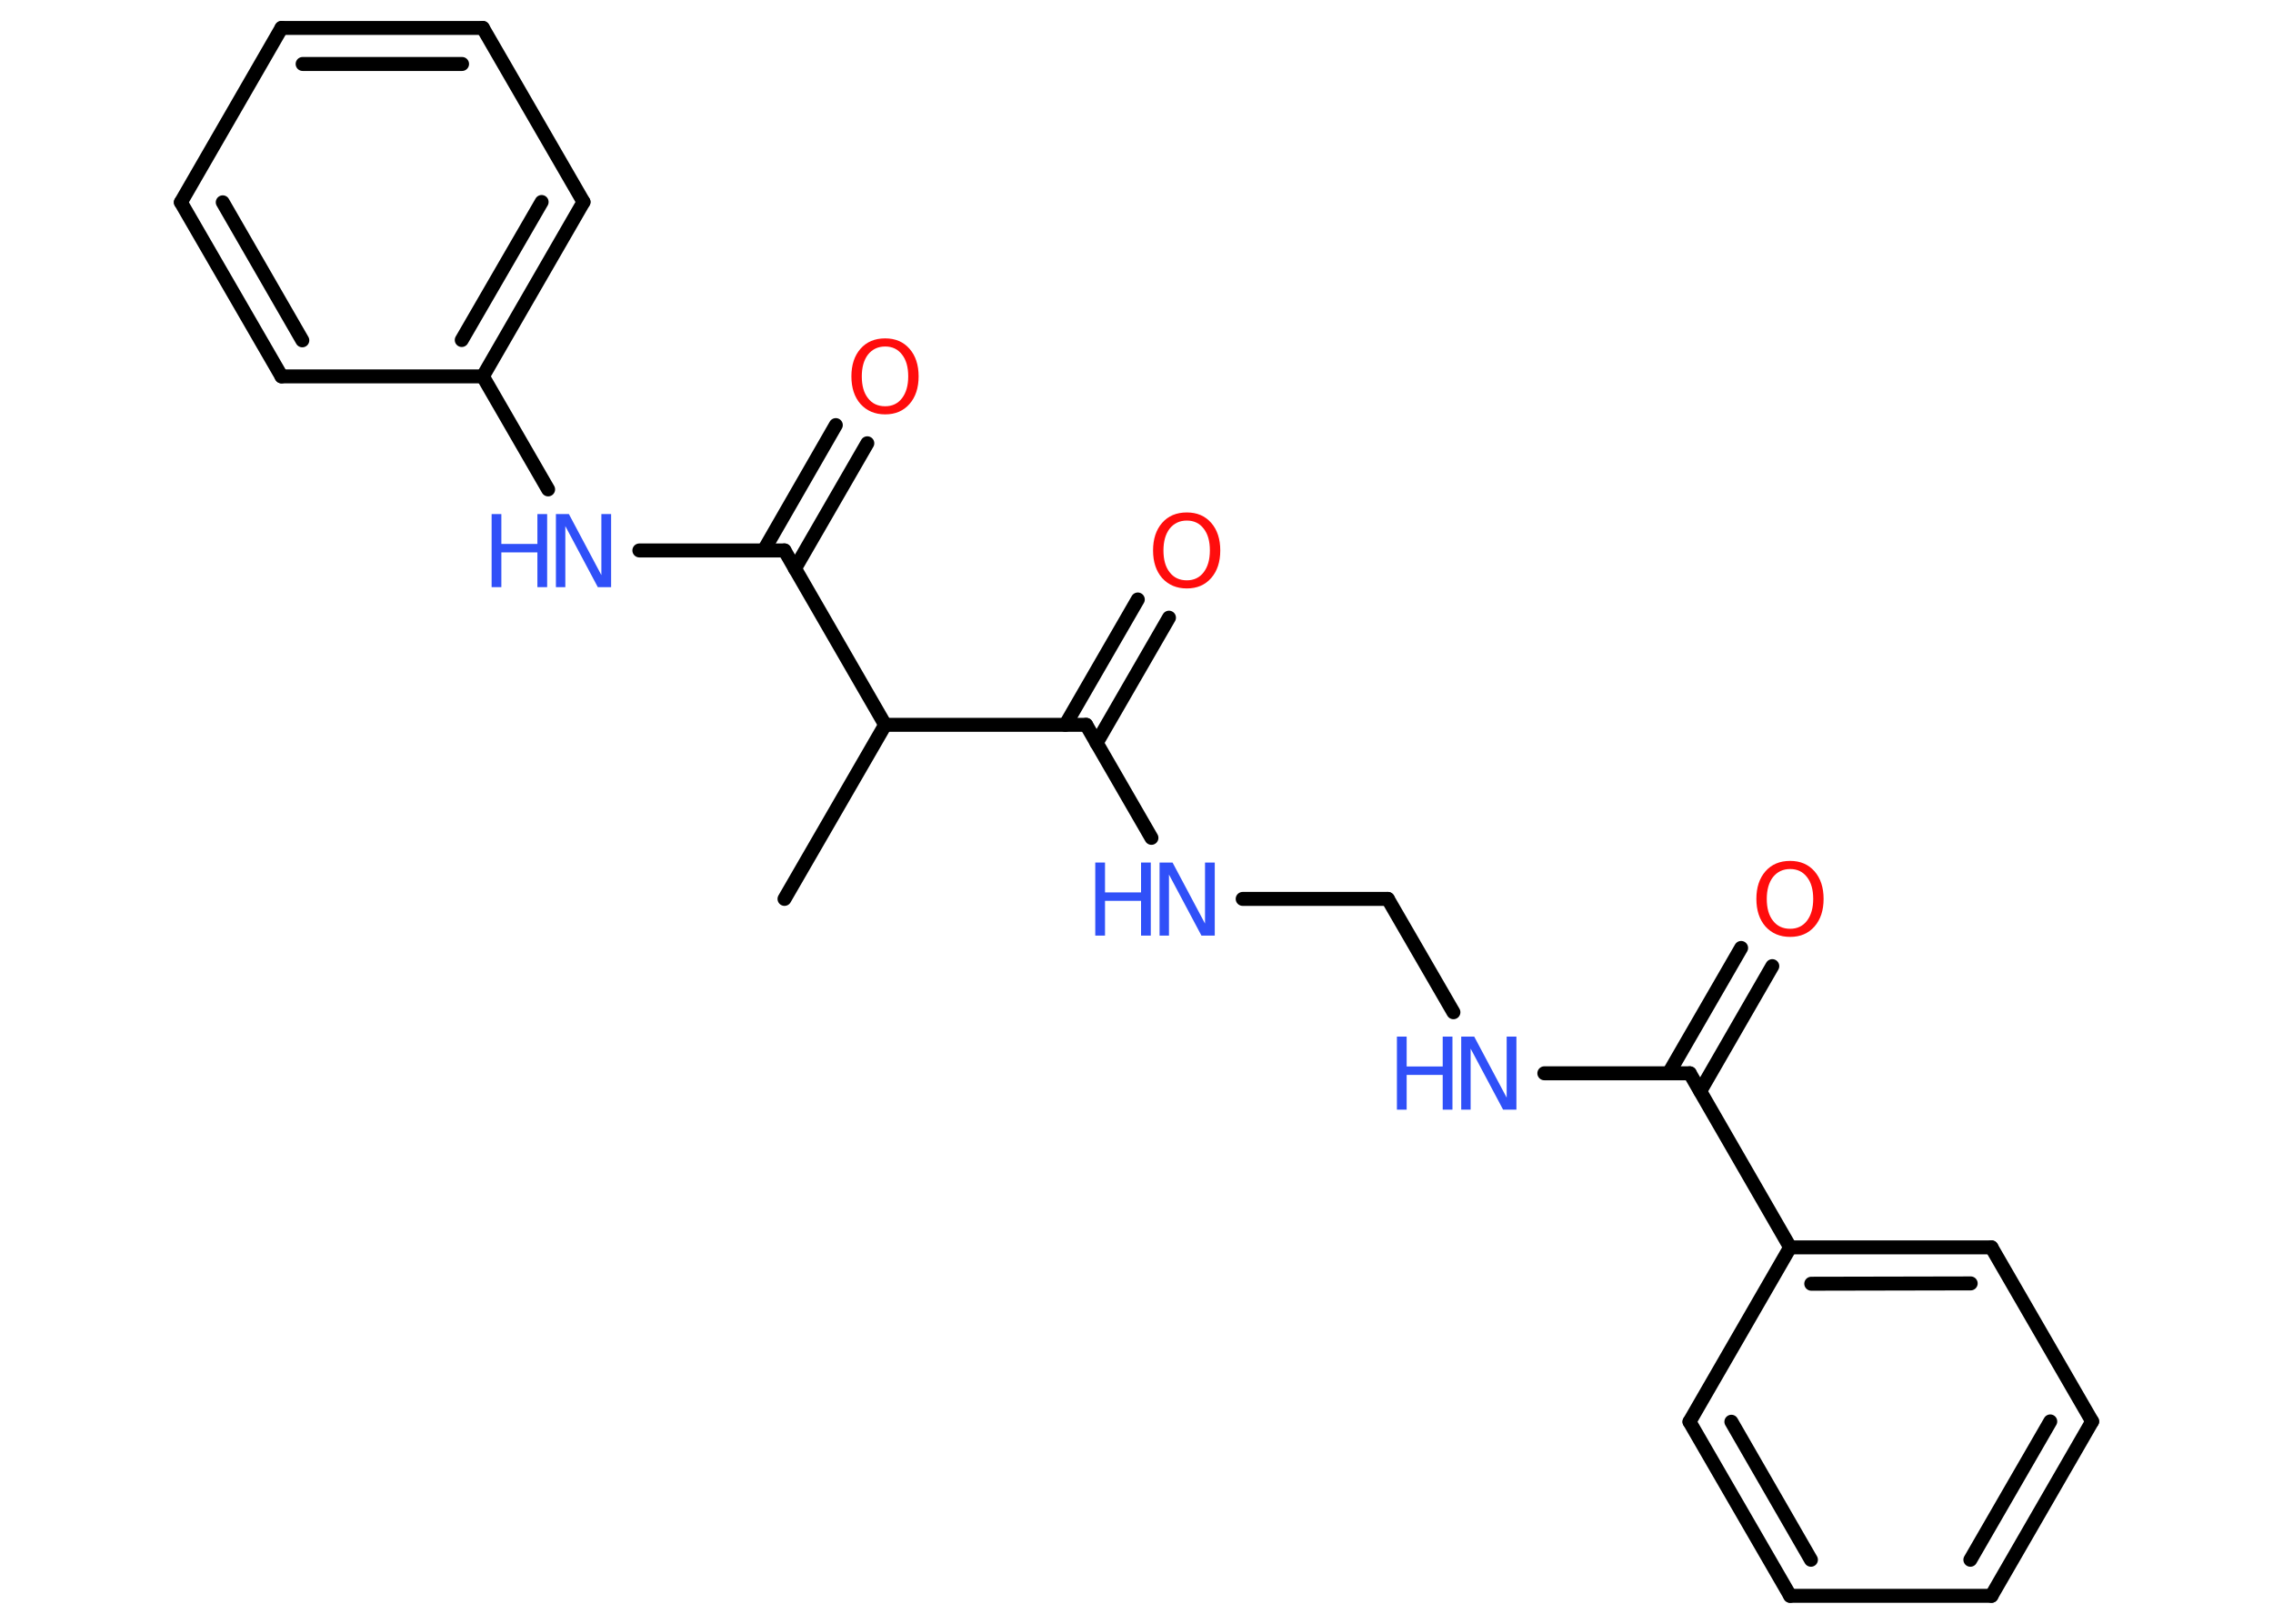 <?xml version='1.0' encoding='UTF-8'?>
<!DOCTYPE svg PUBLIC "-//W3C//DTD SVG 1.1//EN" "http://www.w3.org/Graphics/SVG/1.1/DTD/svg11.dtd">
<svg version='1.2' xmlns='http://www.w3.org/2000/svg' xmlns:xlink='http://www.w3.org/1999/xlink' width='70.0mm' height='50.0mm' viewBox='0 0 70.0 50.0'>
  <desc>Generated by the Chemistry Development Kit (http://github.com/cdk)</desc>
  <g stroke-linecap='round' stroke-linejoin='round' stroke='#000000' stroke-width='.43' fill='#3050F8'>
    <rect x='.0' y='.0' width='70.0' height='50.0' fill='#FFFFFF' stroke='none'/>
    <g id='mol1' class='mol'>
      <line id='mol1bnd1' class='bond' x1='24.16' y1='27.68' x2='27.26' y2='22.32'/>
      <line id='mol1bnd2' class='bond' x1='27.26' y1='22.32' x2='33.45' y2='22.32'/>
      <g id='mol1bnd3' class='bond'>
        <line x1='32.81' y1='22.32' x2='35.04' y2='18.46'/>
        <line x1='33.77' y1='22.88' x2='36.0' y2='19.02'/>
      </g>
      <line id='mol1bnd4' class='bond' x1='33.45' y1='22.32' x2='35.46' y2='25.8'/>
      <line id='mol1bnd5' class='bond' x1='38.27' y1='27.68' x2='42.74' y2='27.68'/>
      <line id='mol1bnd6' class='bond' x1='42.74' y1='27.68' x2='44.76' y2='31.17'/>
      <line id='mol1bnd7' class='bond' x1='47.56' y1='33.05' x2='52.04' y2='33.05'/>
      <g id='mol1bnd8' class='bond'>
        <line x1='51.39' y1='33.05' x2='53.62' y2='29.19'/>
        <line x1='52.36' y1='33.6' x2='54.58' y2='29.75'/>
      </g>
      <line id='mol1bnd9' class='bond' x1='52.04' y1='33.05' x2='55.13' y2='38.41'/>
      <g id='mol1bnd10' class='bond'>
        <line x1='61.33' y1='38.41' x2='55.13' y2='38.41'/>
        <line x1='60.69' y1='39.52' x2='55.78' y2='39.53'/>
      </g>
      <line id='mol1bnd11' class='bond' x1='61.33' y1='38.41' x2='64.43' y2='43.77'/>
      <g id='mol1bnd12' class='bond'>
        <line x1='61.33' y1='49.14' x2='64.43' y2='43.77'/>
        <line x1='60.68' y1='48.03' x2='63.14' y2='43.77'/>
      </g>
      <line id='mol1bnd13' class='bond' x1='61.33' y1='49.14' x2='55.13' y2='49.14'/>
      <g id='mol1bnd14' class='bond'>
        <line x1='52.03' y1='43.78' x2='55.13' y2='49.14'/>
        <line x1='53.32' y1='43.78' x2='55.77' y2='48.03'/>
      </g>
      <line id='mol1bnd15' class='bond' x1='55.13' y1='38.41' x2='52.03' y2='43.78'/>
      <line id='mol1bnd16' class='bond' x1='27.26' y1='22.32' x2='24.16' y2='16.95'/>
      <g id='mol1bnd17' class='bond'>
        <line x1='23.52' y1='16.95' x2='25.74' y2='13.09'/>
        <line x1='24.48' y1='17.51' x2='26.71' y2='13.65'/>
      </g>
      <line id='mol1bnd18' class='bond' x1='24.16' y1='16.95' x2='19.69' y2='16.95'/>
      <line id='mol1bnd19' class='bond' x1='16.88' y1='15.07' x2='14.87' y2='11.59'/>
      <g id='mol1bnd20' class='bond'>
        <line x1='14.87' y1='11.59' x2='17.97' y2='6.22'/>
        <line x1='14.22' y1='10.47' x2='16.68' y2='6.22'/>
      </g>
      <line id='mol1bnd21' class='bond' x1='17.97' y1='6.22' x2='14.87' y2='.86'/>
      <g id='mol1bnd22' class='bond'>
        <line x1='14.87' y1='.86' x2='8.67' y2='.86'/>
        <line x1='14.23' y1='1.97' x2='9.32' y2='1.97'/>
      </g>
      <line id='mol1bnd23' class='bond' x1='8.67' y1='.86' x2='5.57' y2='6.23'/>
      <g id='mol1bnd24' class='bond'>
        <line x1='5.57' y1='6.23' x2='8.67' y2='11.59'/>
        <line x1='6.86' y1='6.23' x2='9.31' y2='10.48'/>
      </g>
      <line id='mol1bnd25' class='bond' x1='14.87' y1='11.59' x2='8.67' y2='11.59'/>
      <path id='mol1atm4' class='atom' d='M36.55 16.03q-.33 .0 -.53 .25q-.19 .25 -.19 .67q.0 .43 .19 .67q.19 .25 .53 .25q.33 .0 .52 -.25q.19 -.25 .19 -.67q.0 -.43 -.19 -.67q-.19 -.25 -.52 -.25zM36.55 15.78q.47 .0 .75 .32q.28 .32 .28 .85q.0 .53 -.28 .85q-.28 .32 -.75 .32q-.47 .0 -.76 -.32q-.28 -.32 -.28 -.85q.0 -.53 .28 -.85q.28 -.32 .76 -.32z' stroke='none' fill='#FF0D0D'/>
      <g id='mol1atm5' class='atom'>
        <path d='M35.7 26.56h.41l1.0 1.88v-1.88h.3v2.25h-.41l-1.0 -1.88v1.88h-.29v-2.25z' stroke='none'/>
        <path d='M33.73 26.56h.3v.92h1.11v-.92h.3v2.25h-.3v-1.07h-1.11v1.07h-.3v-2.25z' stroke='none'/>
      </g>
      <g id='mol1atm7' class='atom'>
        <path d='M44.99 31.92h.41l1.0 1.88v-1.88h.3v2.25h-.41l-1.0 -1.88v1.88h-.29v-2.25z' stroke='none'/>
        <path d='M43.02 31.92h.3v.92h1.11v-.92h.3v2.25h-.3v-1.07h-1.11v1.07h-.3v-2.25z' stroke='none'/>
      </g>
      <path id='mol1atm9' class='atom' d='M55.13 26.76q-.33 .0 -.53 .25q-.19 .25 -.19 .67q.0 .43 .19 .67q.19 .25 .53 .25q.33 .0 .52 -.25q.19 -.25 .19 -.67q.0 -.43 -.19 -.67q-.19 -.25 -.52 -.25zM55.13 26.51q.47 .0 .75 .32q.28 .32 .28 .85q.0 .53 -.28 .85q-.28 .32 -.75 .32q-.47 .0 -.76 -.32q-.28 -.32 -.28 -.85q.0 -.53 .28 -.85q.28 -.32 .76 -.32z' stroke='none' fill='#FF0D0D'/>
      <path id='mol1atm17' class='atom' d='M27.26 10.67q-.33 .0 -.53 .25q-.19 .25 -.19 .67q.0 .43 .19 .67q.19 .25 .53 .25q.33 .0 .52 -.25q.19 -.25 .19 -.67q.0 -.43 -.19 -.67q-.19 -.25 -.52 -.25zM27.26 10.42q.47 .0 .75 .32q.28 .32 .28 .85q.0 .53 -.28 .85q-.28 .32 -.75 .32q-.47 .0 -.76 -.32q-.28 -.32 -.28 -.85q.0 -.53 .28 -.85q.28 -.32 .76 -.32z' stroke='none' fill='#FF0D0D'/>
      <g id='mol1atm18' class='atom'>
        <path d='M17.11 15.83h.41l1.0 1.88v-1.88h.3v2.25h-.41l-1.0 -1.88v1.88h-.29v-2.25z' stroke='none'/>
        <path d='M15.14 15.83h.3v.92h1.11v-.92h.3v2.25h-.3v-1.07h-1.11v1.07h-.3v-2.25z' stroke='none'/>
      </g>
    </g>
  </g>
</svg>
